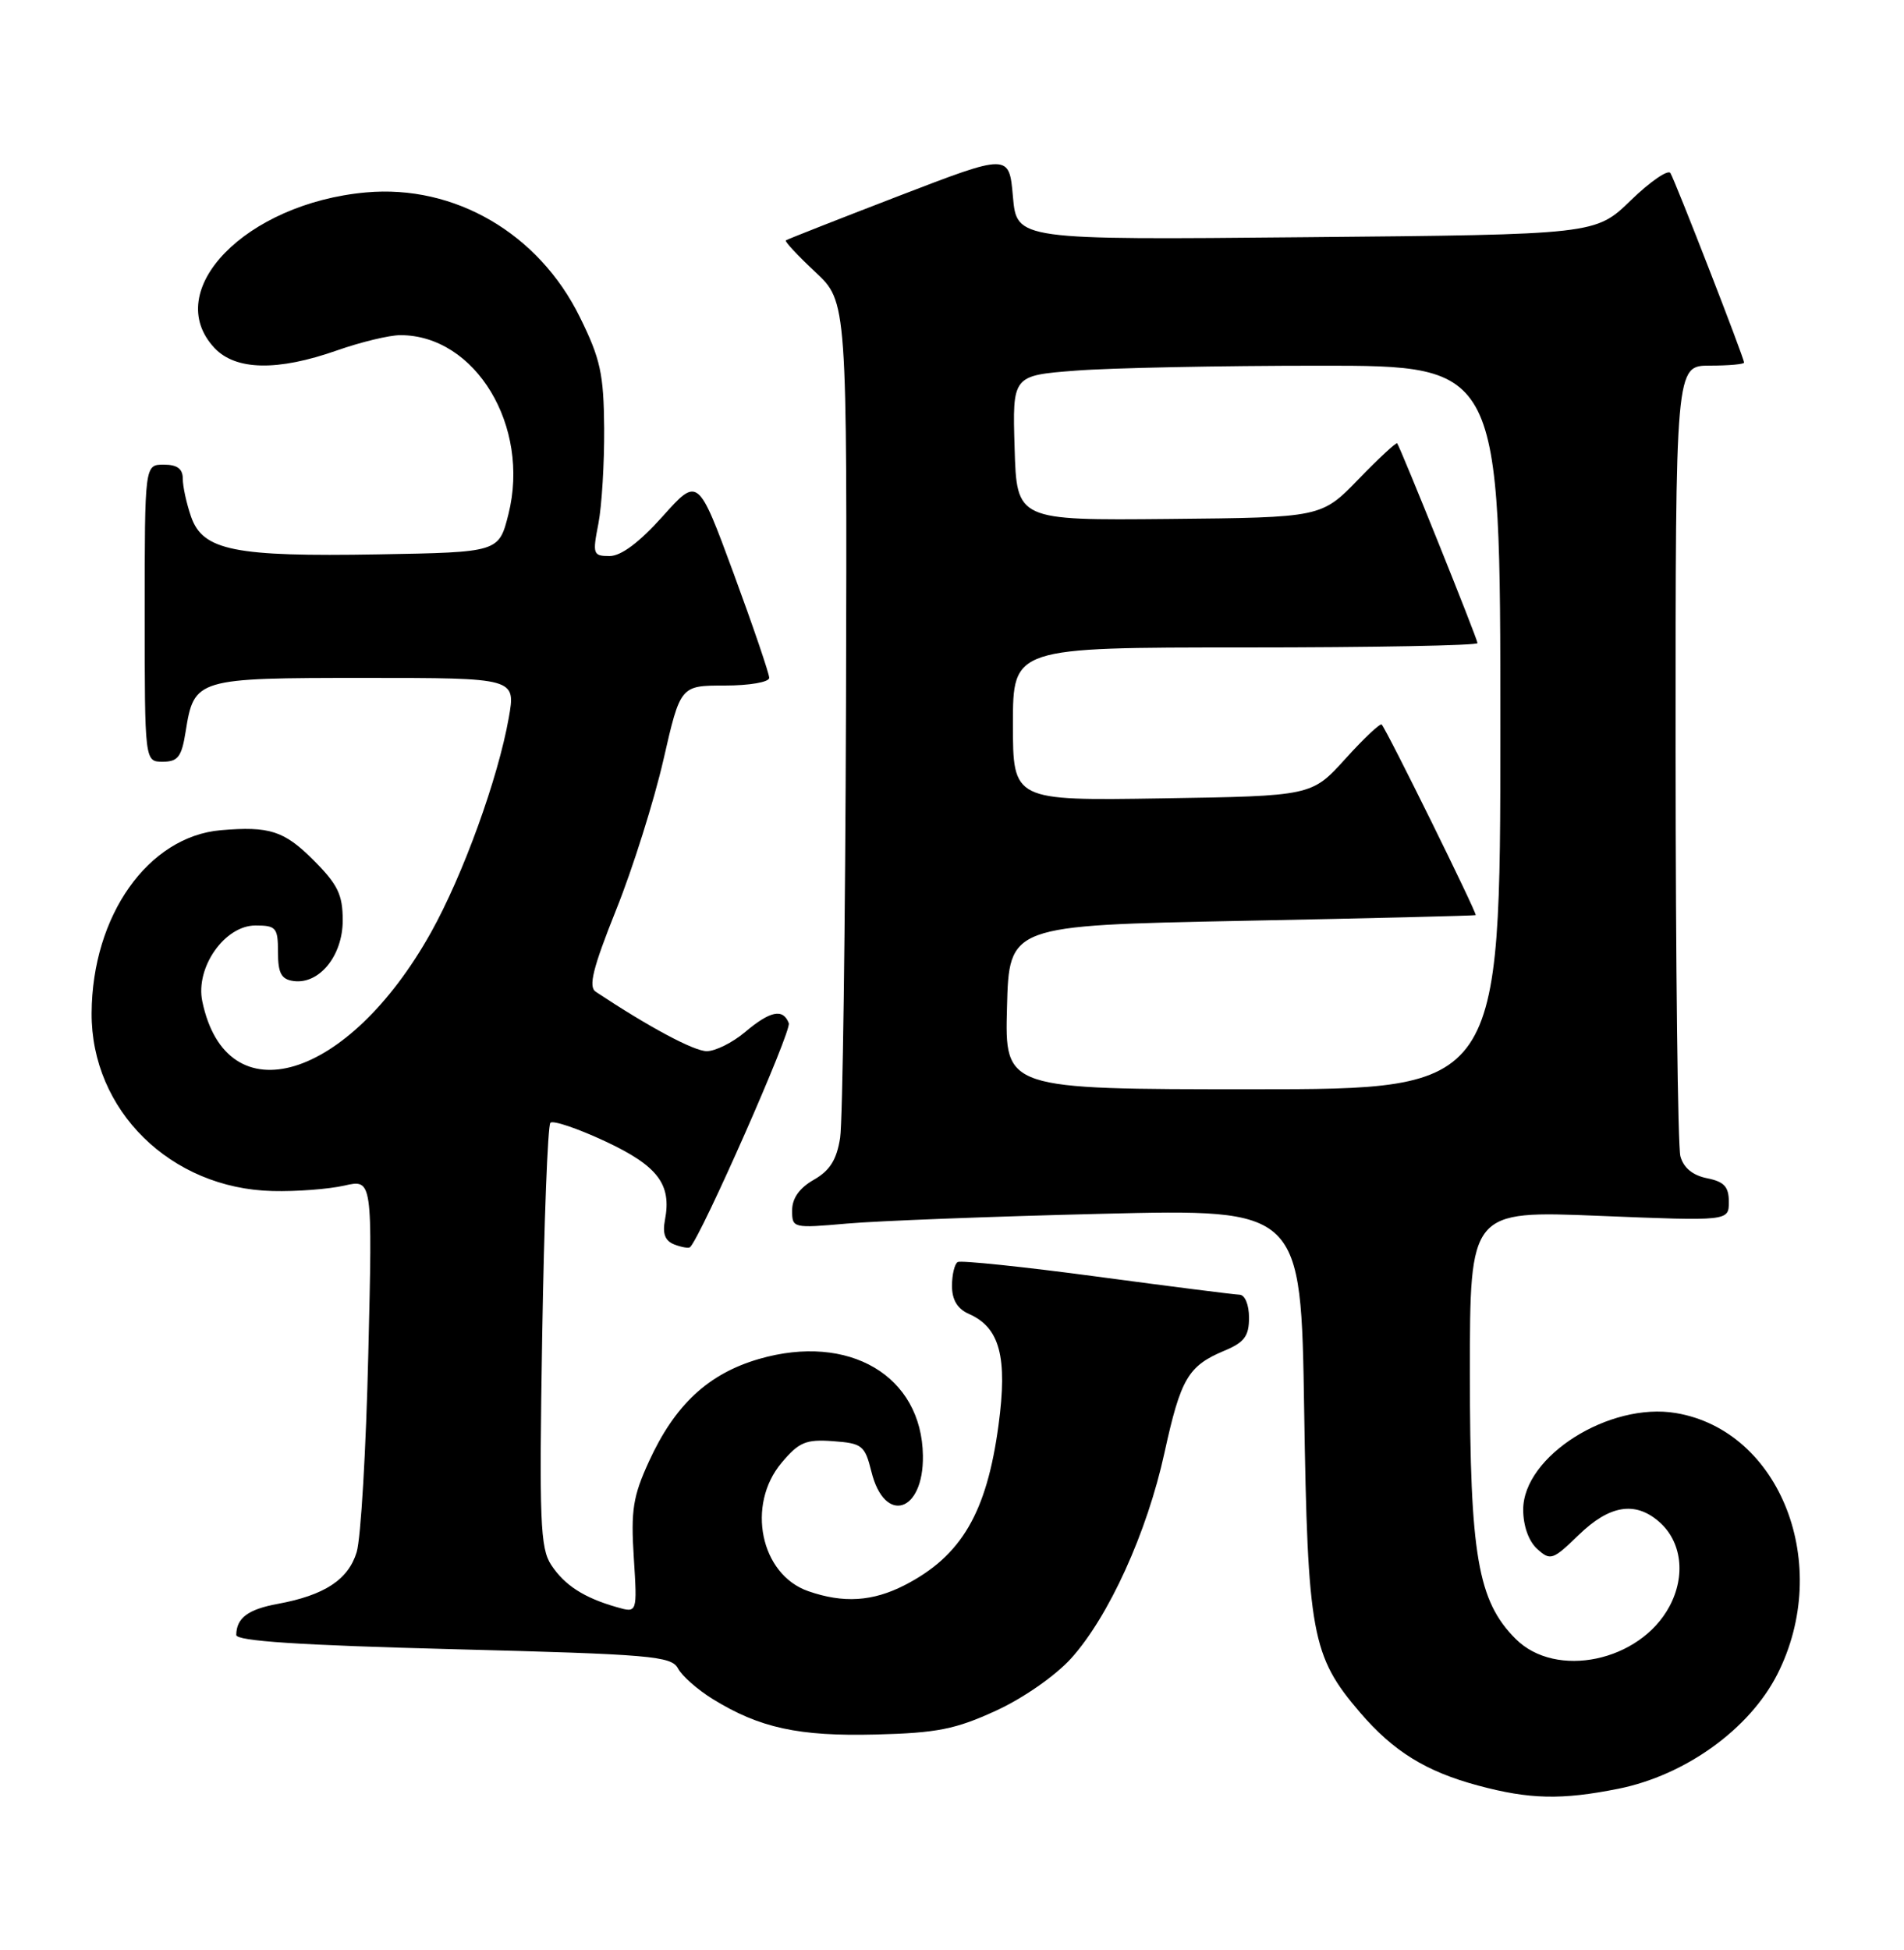 <?xml version="1.0" encoding="UTF-8" standalone="no"?>
<!DOCTYPE svg PUBLIC "-//W3C//DTD SVG 1.1//EN" "http://www.w3.org/Graphics/SVG/1.1/DTD/svg11.dtd" >
<svg xmlns="http://www.w3.org/2000/svg" xmlns:xlink="http://www.w3.org/1999/xlink" version="1.1" viewBox="0 0 250 256">
 <g >
 <path fill="currentColor"
d=" M 212.50 234.83 C 221.30 233.06 229.70 227.01 233.36 219.82 C 240.65 205.47 233.82 187.83 220.06 185.51 C 211.31 184.03 200.00 191.18 200.00 198.19 C 200.00 200.32 200.72 202.34 201.84 203.35 C 203.57 204.92 203.88 204.82 207.29 201.51 C 211.31 197.61 214.67 197.04 217.81 199.75 C 220.82 202.34 221.38 206.86 219.19 210.92 C 215.30 218.14 204.30 220.45 199.01 215.16 C 194.04 210.19 193.00 204.17 193.00 180.28 C 193.00 158.93 193.00 158.93 210.00 159.62 C 227.00 160.31 227.00 160.31 227.00 157.78 C 227.00 155.79 226.38 155.13 224.13 154.68 C 222.25 154.30 221.05 153.31 220.64 151.80 C 220.30 150.54 220.02 126.66 220.01 98.75 C 220.00 48.00 220.00 48.00 224.50 48.00 C 226.97 48.00 229.00 47.82 229.00 47.60 C 229.00 46.98 219.97 23.77 219.33 22.72 C 219.02 22.22 216.68 23.83 214.13 26.30 C 209.50 30.79 209.50 30.79 171.50 31.14 C 133.50 31.50 133.50 31.50 133.00 25.82 C 132.50 20.15 132.50 20.15 118.00 25.73 C 110.03 28.80 103.36 31.42 103.18 31.56 C 103.01 31.69 104.75 33.56 107.05 35.71 C 111.23 39.61 111.23 39.61 111.08 92.55 C 110.99 121.67 110.64 147.25 110.31 149.38 C 109.86 152.26 108.96 153.68 106.86 154.88 C 104.98 155.95 104.01 157.31 104.01 158.88 C 104.00 161.24 104.10 161.26 111.25 160.63 C 115.24 160.28 130.27 159.70 144.66 159.35 C 170.83 158.71 170.83 158.71 171.24 185.11 C 171.70 214.54 172.22 217.40 178.57 224.81 C 182.95 229.92 187.22 232.57 194.08 234.41 C 200.83 236.23 205.06 236.32 212.50 234.83 Z  M 130.76 224.59 C 134.33 222.96 138.57 220.00 140.62 217.74 C 145.59 212.24 150.62 201.17 152.90 190.71 C 155.03 180.98 156.00 179.32 160.75 177.33 C 163.39 176.23 164.00 175.41 164.00 172.99 C 164.00 171.28 163.46 169.99 162.75 169.97 C 162.06 169.95 153.62 168.88 144.00 167.59 C 134.38 166.30 126.16 165.45 125.75 165.68 C 125.34 165.92 125.00 167.33 125.00 168.82 C 125.00 170.66 125.72 171.84 127.25 172.51 C 131.28 174.29 132.31 178.17 131.11 187.08 C 129.56 198.61 126.23 204.28 118.79 208.10 C 114.58 210.26 110.73 210.50 106.12 208.89 C 99.85 206.71 97.96 197.57 102.63 192.03 C 104.91 189.32 105.81 188.94 109.38 189.20 C 113.22 189.48 113.56 189.76 114.42 193.21 C 116.14 200.18 121.29 198.58 121.18 191.11 C 121.04 180.61 111.48 174.98 99.65 178.41 C 92.99 180.35 88.61 184.43 85.21 191.86 C 83.11 196.44 82.82 198.28 83.22 204.50 C 83.68 211.77 83.68 211.77 80.98 210.99 C 76.67 209.76 74.12 208.11 72.37 205.44 C 70.93 203.25 70.79 199.69 71.19 175.49 C 71.44 160.39 71.92 147.74 72.27 147.40 C 72.62 147.05 75.85 148.15 79.46 149.83 C 86.38 153.07 88.21 155.47 87.31 160.16 C 86.96 161.97 87.33 162.91 88.55 163.38 C 89.51 163.75 90.43 163.90 90.61 163.73 C 92.11 162.22 103.96 135.35 103.57 134.33 C 102.82 132.36 101.14 132.70 97.82 135.50 C 96.18 136.88 93.93 138.00 92.80 138.00 C 91.12 138.00 85.23 134.85 78.22 130.20 C 77.23 129.54 77.84 127.10 80.91 119.42 C 83.10 113.97 85.88 105.11 87.11 99.75 C 89.34 90.00 89.34 90.00 95.17 90.00 C 98.42 90.00 101.00 89.55 101.00 88.99 C 101.00 88.44 98.90 82.27 96.33 75.29 C 91.65 62.60 91.65 62.60 87.00 67.80 C 83.94 71.21 81.55 73.00 80.04 73.00 C 77.87 73.00 77.78 72.76 78.57 68.75 C 79.02 66.41 79.36 60.78 79.33 56.23 C 79.27 49.07 78.84 47.11 76.13 41.62 C 70.73 30.64 59.69 24.21 48.06 25.26 C 32.27 26.69 21.10 38.16 28.17 45.69 C 30.95 48.64 36.45 48.75 44.26 46.00 C 47.39 44.90 51.13 44.00 52.57 44.00 C 62.44 44.00 69.65 55.96 66.76 67.50 C 65.50 72.50 65.50 72.50 49.70 72.78 C 30.78 73.11 26.64 72.28 25.09 67.84 C 24.49 66.11 24.00 63.87 24.00 62.85 C 24.00 61.54 23.27 61.00 21.50 61.00 C 19.00 61.00 19.00 61.00 19.00 80.50 C 19.00 100.00 19.00 100.00 21.37 100.00 C 23.36 100.00 23.85 99.36 24.37 96.07 C 25.49 89.07 25.73 89.00 47.93 89.00 C 67.73 89.00 67.73 89.00 66.80 94.25 C 65.39 102.21 60.79 114.90 56.58 122.43 C 45.70 141.88 29.73 146.68 26.56 131.45 C 25.64 127.01 29.50 121.50 33.54 121.50 C 36.26 121.50 36.50 121.79 36.50 125.00 C 36.50 127.75 36.93 128.56 38.52 128.79 C 41.91 129.27 45.00 125.48 45.00 120.84 C 45.00 117.44 44.36 116.12 41.12 112.88 C 37.30 109.07 35.37 108.45 29.01 108.99 C 19.45 109.81 12.10 120.21 12.03 133.00 C 11.96 145.77 22.41 156.05 35.80 156.36 C 38.94 156.44 43.17 156.11 45.20 155.65 C 48.91 154.80 48.91 154.80 48.36 177.65 C 48.07 190.22 47.38 201.97 46.83 203.77 C 45.73 207.38 42.61 209.43 36.47 210.56 C 32.56 211.28 31.05 212.41 31.02 214.64 C 31.00 215.44 39.32 215.99 59.53 216.51 C 85.46 217.18 88.15 217.41 89.02 219.03 C 89.54 220.02 91.59 221.82 93.56 223.04 C 99.73 226.85 104.87 227.97 115.00 227.71 C 123.03 227.51 125.47 227.02 130.76 224.59 Z  M 132.22 132.25 C 132.50 121.50 132.50 121.50 163.00 120.89 C 179.78 120.56 193.62 120.22 193.76 120.14 C 194.01 120.00 182.11 95.87 181.42 95.12 C 181.23 94.91 179.08 96.93 176.65 99.62 C 172.23 104.50 172.23 104.50 152.61 104.81 C 133.00 105.12 133.00 105.12 133.00 95.06 C 133.00 85.00 133.00 85.00 163.50 85.00 C 180.28 85.00 194.00 84.74 194.00 84.43 C 194.00 83.89 183.93 58.86 183.45 58.20 C 183.33 58.04 181.04 60.16 178.37 62.92 C 173.50 67.94 173.50 67.94 153.50 68.13 C 133.50 68.32 133.50 68.32 133.22 58.81 C 132.93 49.30 132.93 49.30 141.22 48.66 C 145.77 48.30 160.19 48.01 173.25 48.01 C 197.00 48.00 197.00 48.00 197.00 95.50 C 197.00 143.00 197.00 143.00 164.47 143.00 C 131.93 143.00 131.93 143.00 132.22 132.25 Z "/>
</g>
</svg>